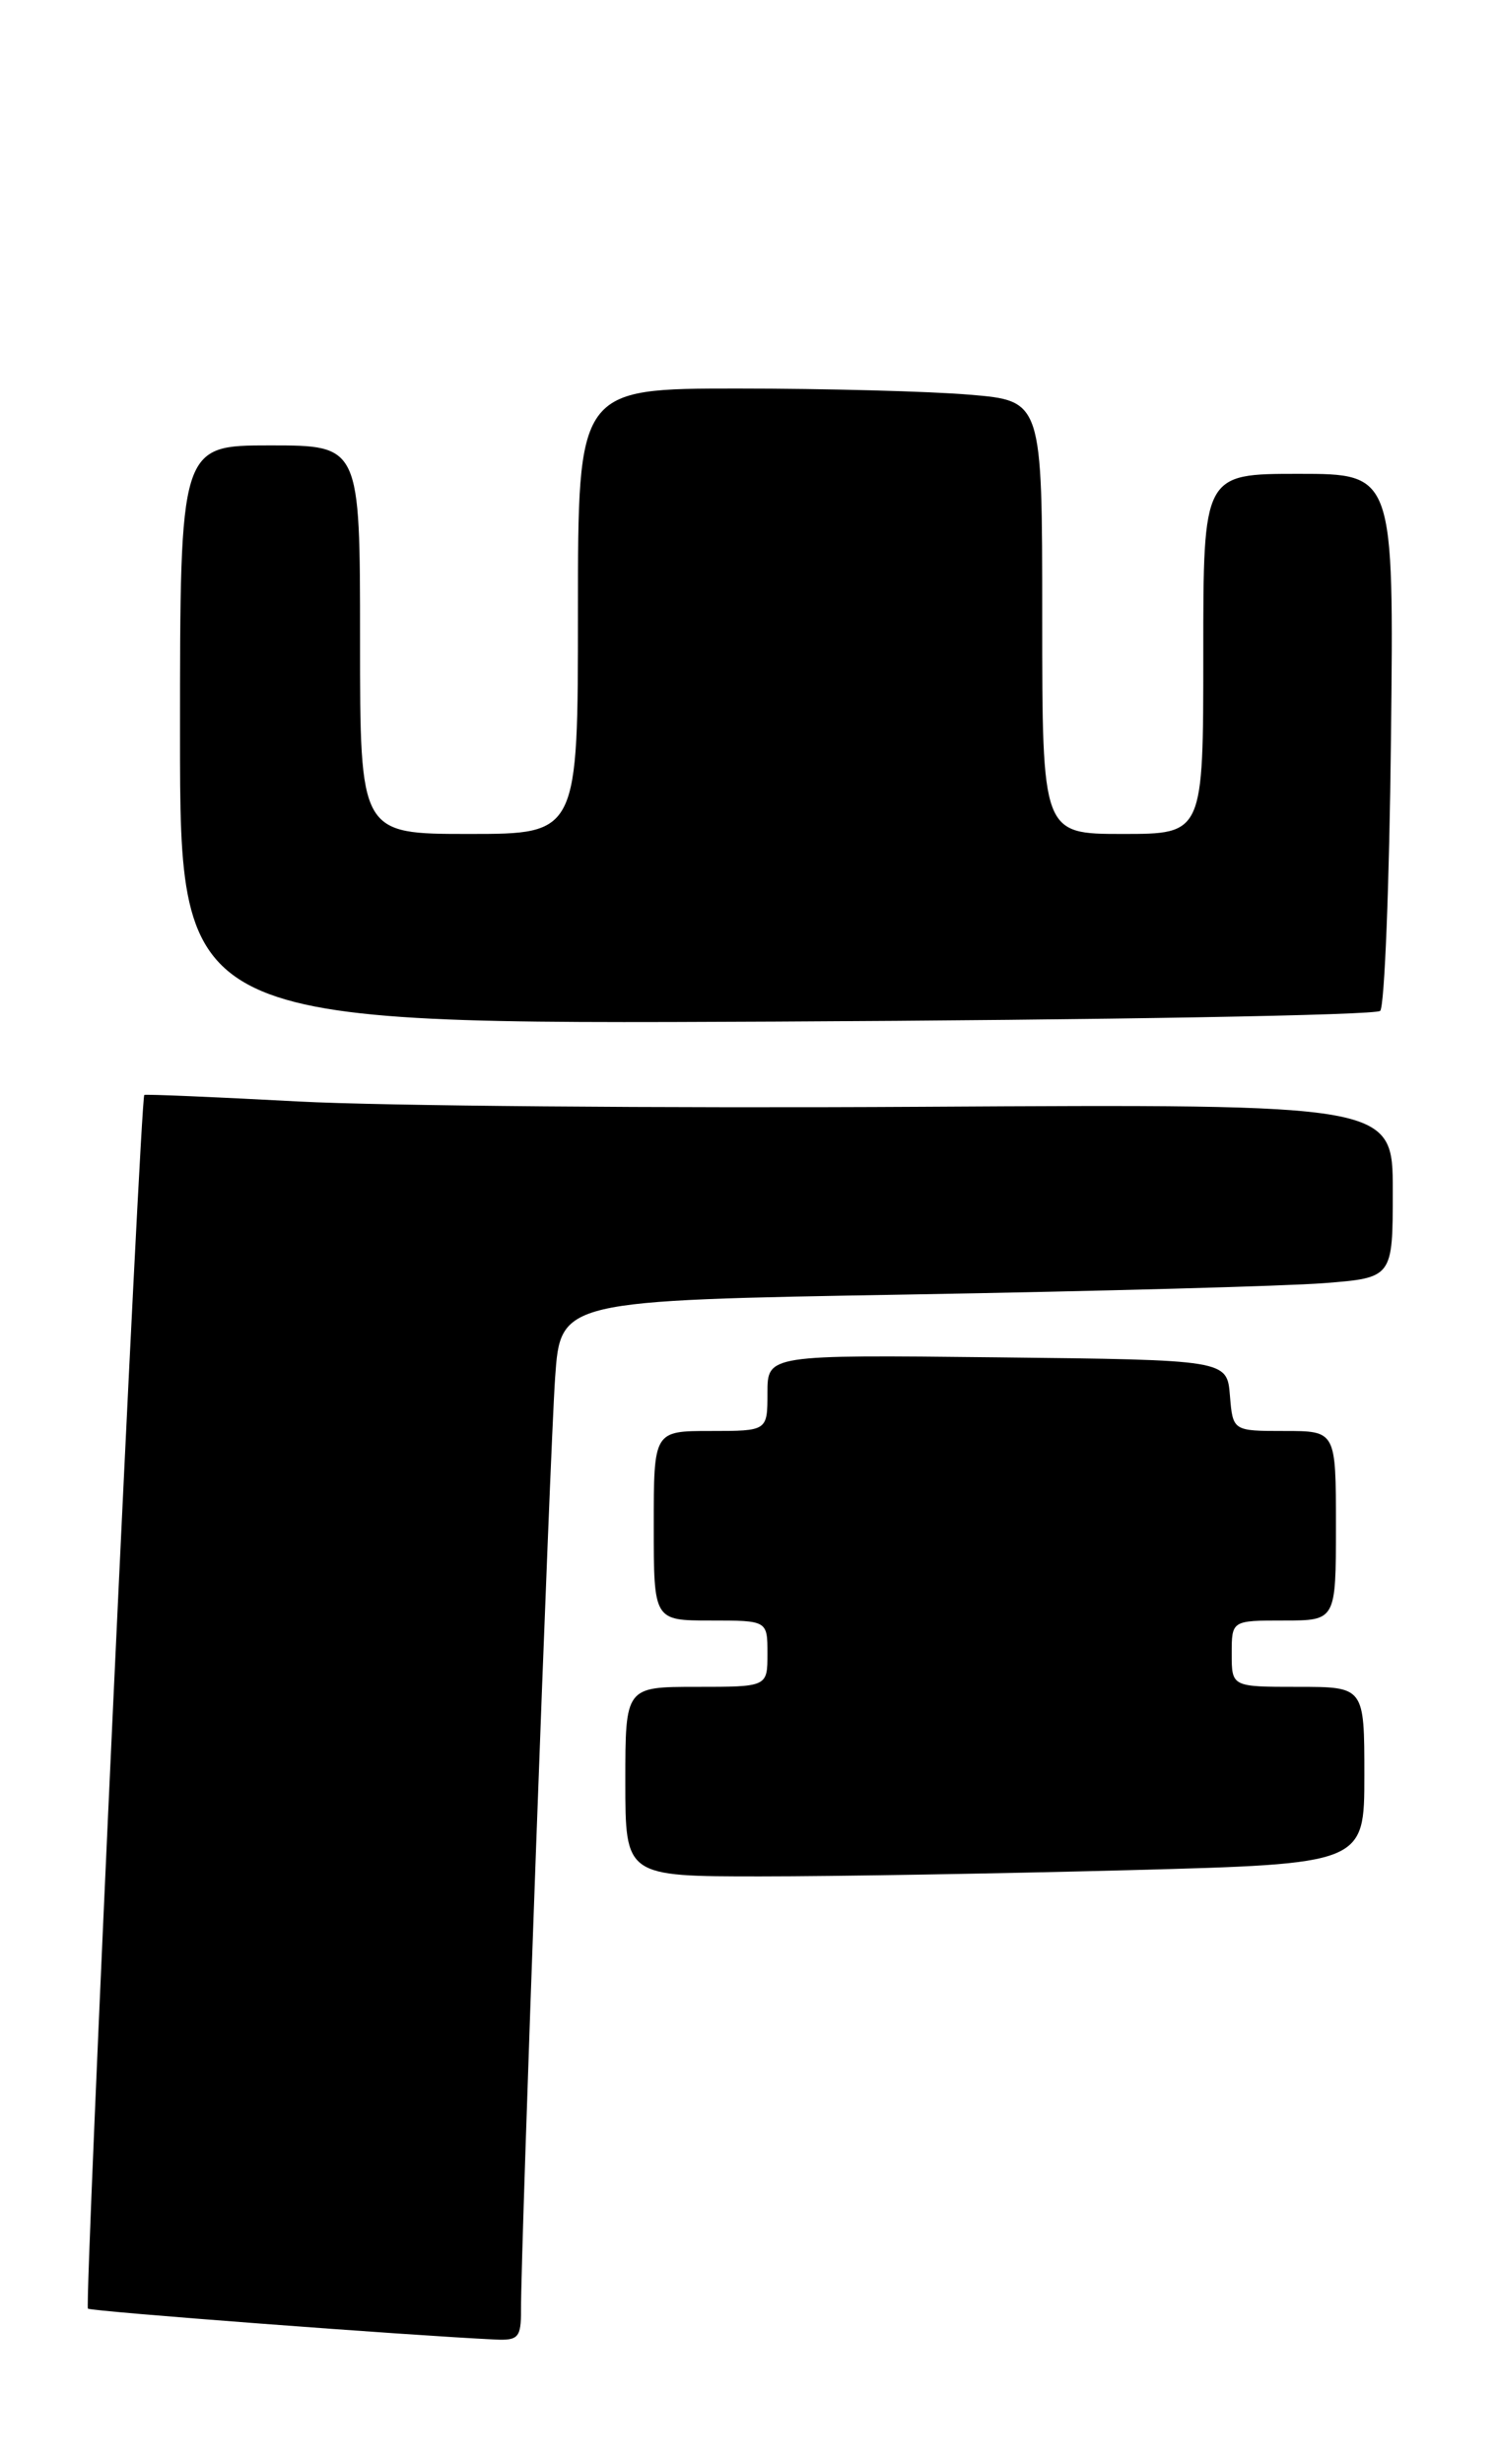 <?xml version="1.0" encoding="UTF-8" standalone="no"?>
<!DOCTYPE svg PUBLIC "-//W3C//DTD SVG 1.1//EN" "http://www.w3.org/Graphics/SVG/1.1/DTD/svg11.dtd" >
<svg xmlns="http://www.w3.org/2000/svg" xmlns:xlink="http://www.w3.org/1999/xlink" version="1.1" viewBox="0 0 158 260">
 <g >
 <path fill="currentColor"
d=" M 54.99 243.75 C 54.97 237.16 58.04 153.23 58.59 145.36 C 59.16 137.23 59.16 137.23 95.83 136.60 C 116.00 136.25 135.76 135.71 139.75 135.40 C 147.00 134.83 147.00 134.83 147.00 125.66 C 147.00 116.50 147.00 116.50 97.25 116.79 C 69.89 116.95 40.30 116.70 31.50 116.23 C 22.70 115.76 15.38 115.45 15.23 115.54 C 14.82 115.79 8.90 243.23 9.28 243.61 C 9.56 243.90 43.28 246.45 52.25 246.87 C 54.71 246.99 55.00 246.66 54.99 243.75 Z  M 119.25 197.34 C 144.00 196.68 144.00 196.68 144.00 187.34 C 144.00 178.00 144.00 178.00 137.00 178.00 C 130.00 178.00 130.00 178.00 130.00 174.50 C 130.00 171.00 130.00 171.00 135.50 171.00 C 141.00 171.00 141.00 171.00 141.00 161.00 C 141.00 151.00 141.00 151.00 135.56 151.00 C 130.12 151.00 130.12 151.00 129.81 147.25 C 129.50 143.50 129.50 143.50 105.25 143.23 C 81.00 142.96 81.00 142.96 81.00 146.98 C 81.00 151.00 81.00 151.00 75.00 151.00 C 69.00 151.00 69.00 151.00 69.00 161.00 C 69.00 171.00 69.00 171.00 75.00 171.00 C 81.00 171.00 81.00 171.00 81.00 174.50 C 81.00 178.00 81.00 178.00 73.50 178.00 C 66.00 178.00 66.00 178.00 66.00 188.00 C 66.00 198.00 66.00 198.00 80.25 198.00 C 88.09 198.00 105.64 197.70 119.25 197.34 Z  M 145.67 106.67 C 146.13 106.21 146.64 93.27 146.81 77.92 C 147.12 50.00 147.12 50.00 137.06 50.00 C 127.00 50.00 127.00 50.00 127.00 69.00 C 127.00 88.00 127.00 88.00 118.50 88.00 C 110.00 88.00 110.00 88.00 110.00 65.15 C 110.00 42.29 110.00 42.29 102.35 41.65 C 98.14 41.29 87.12 41.00 77.85 41.00 C 61.00 41.00 61.00 41.00 61.00 64.50 C 61.00 88.00 61.00 88.00 49.50 88.00 C 38.00 88.00 38.00 88.00 38.00 67.50 C 38.00 47.00 38.00 47.00 28.50 47.00 C 19.00 47.00 19.00 47.00 19.00 77.55 C 19.00 108.10 19.00 108.10 81.92 107.80 C 116.52 107.63 145.21 107.13 145.67 106.67 Z "/>
</g>
</svg>